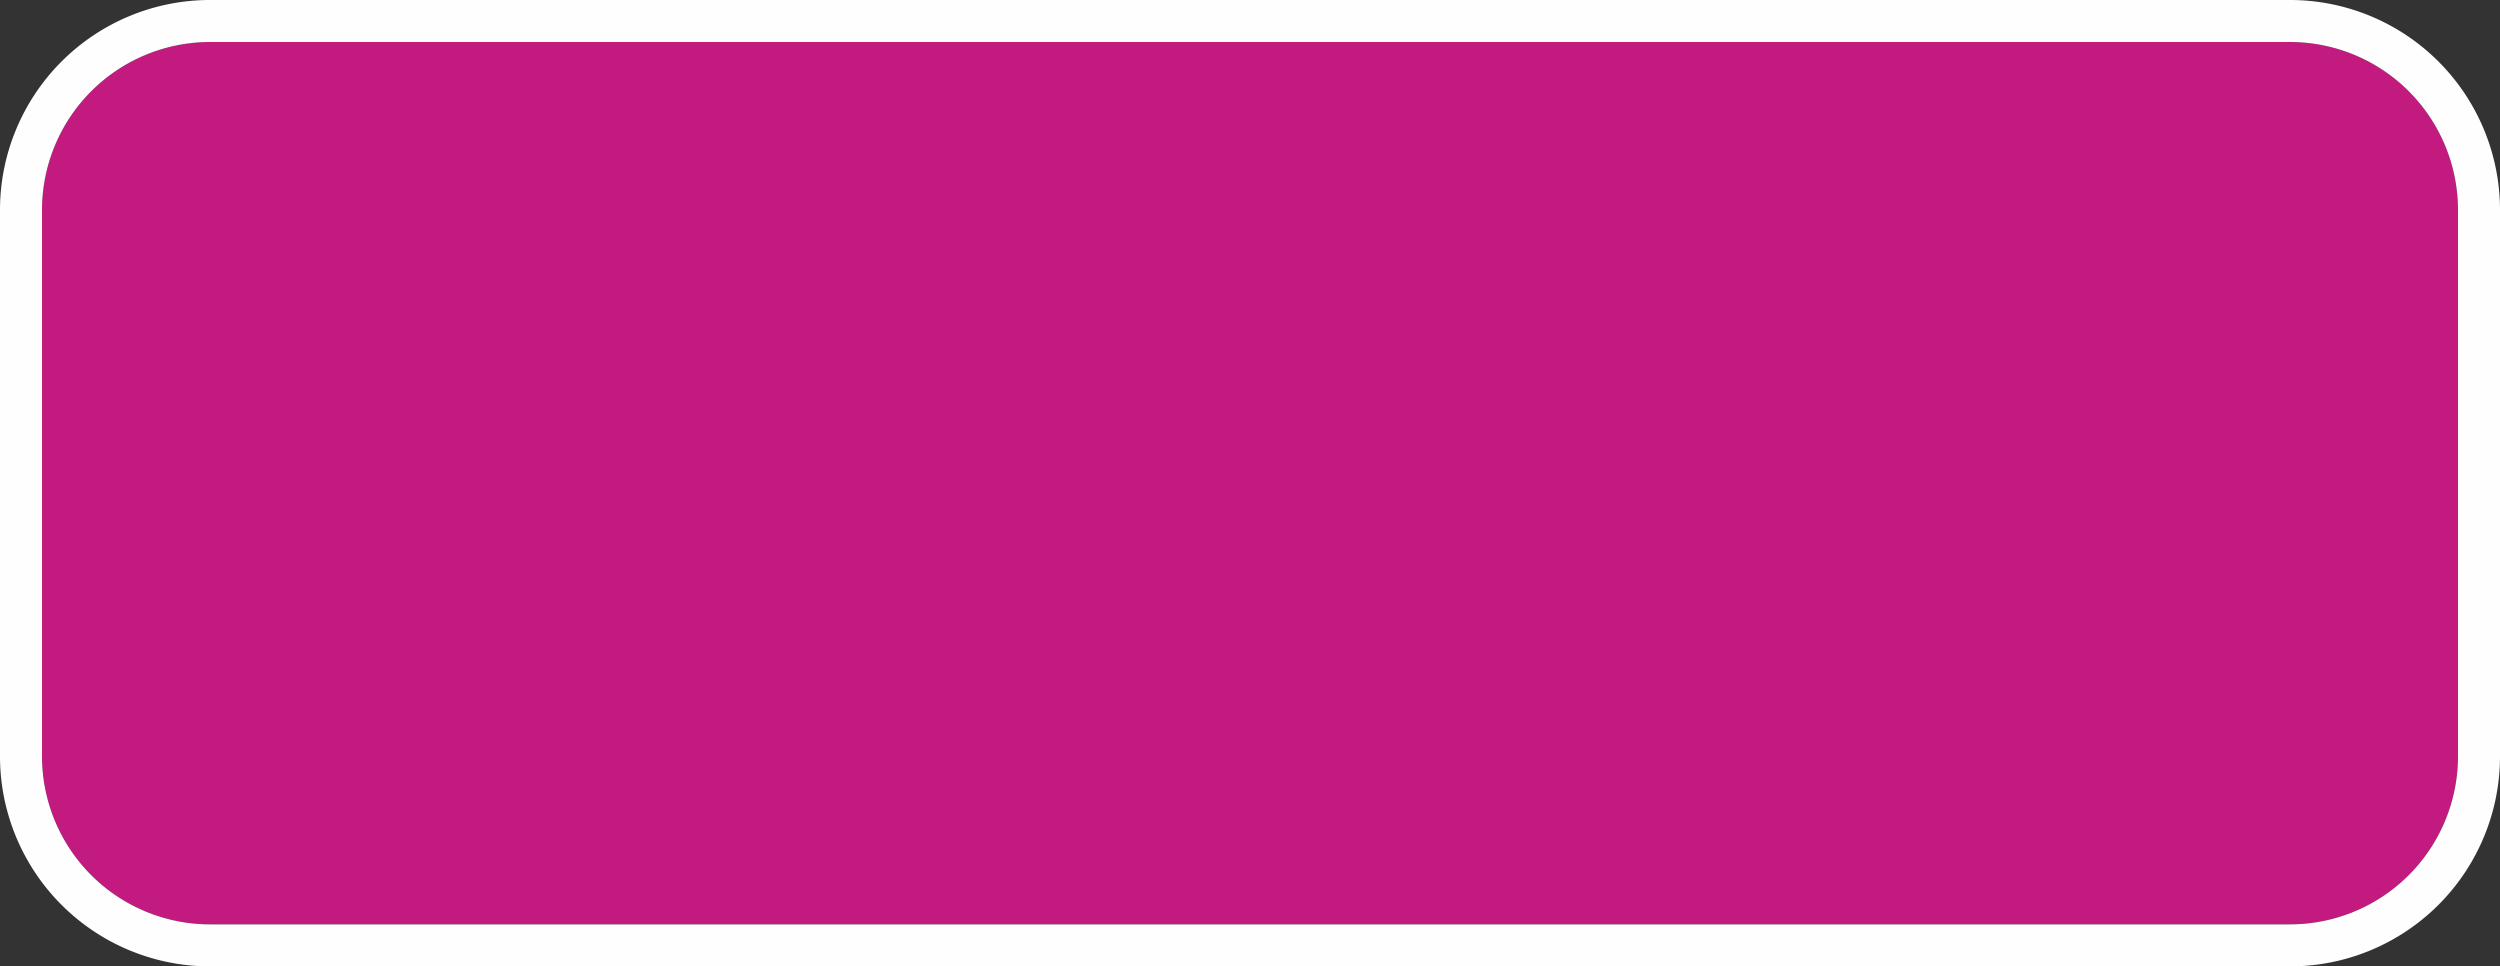 ﻿<?xml version="1.0" encoding="utf-8"?>
<svg version="1.1" xmlns:xlink="http://www.w3.org/1999/xlink" width="119px" height="46px" xmlns="http://www.w3.org/2000/svg">
  <rect width="100%" height="100%" fill="#333333" stroke="none"/>
  <g transform="matrix(1 0 0 1 -146 -608 )">
    <path d="M 148 618  A 8 8 0 0 1 156 610 L 255 610  A 8 8 0 0 1 263 618 L 263 644  A 8 8 0 0 1 255 652 L 156 652  A 8 8 0 0 1 148 644 L 148 618  Z " fill-rule="nonzero" fill="#c21a7f" stroke="none" />
    <path d="M 147 618  A 9 9 0 0 1 156 609 L 255 609  A 9 9 0 0 1 264 618 L 264 644  A 9 9 0 0 1 255 653 L 156 653  A 9 9 0 0 1 147 644 L 147 618  Z " stroke-width="2" stroke="#ffffff" fill="none" stroke-opacity="0.996" />
  </g>
</svg>